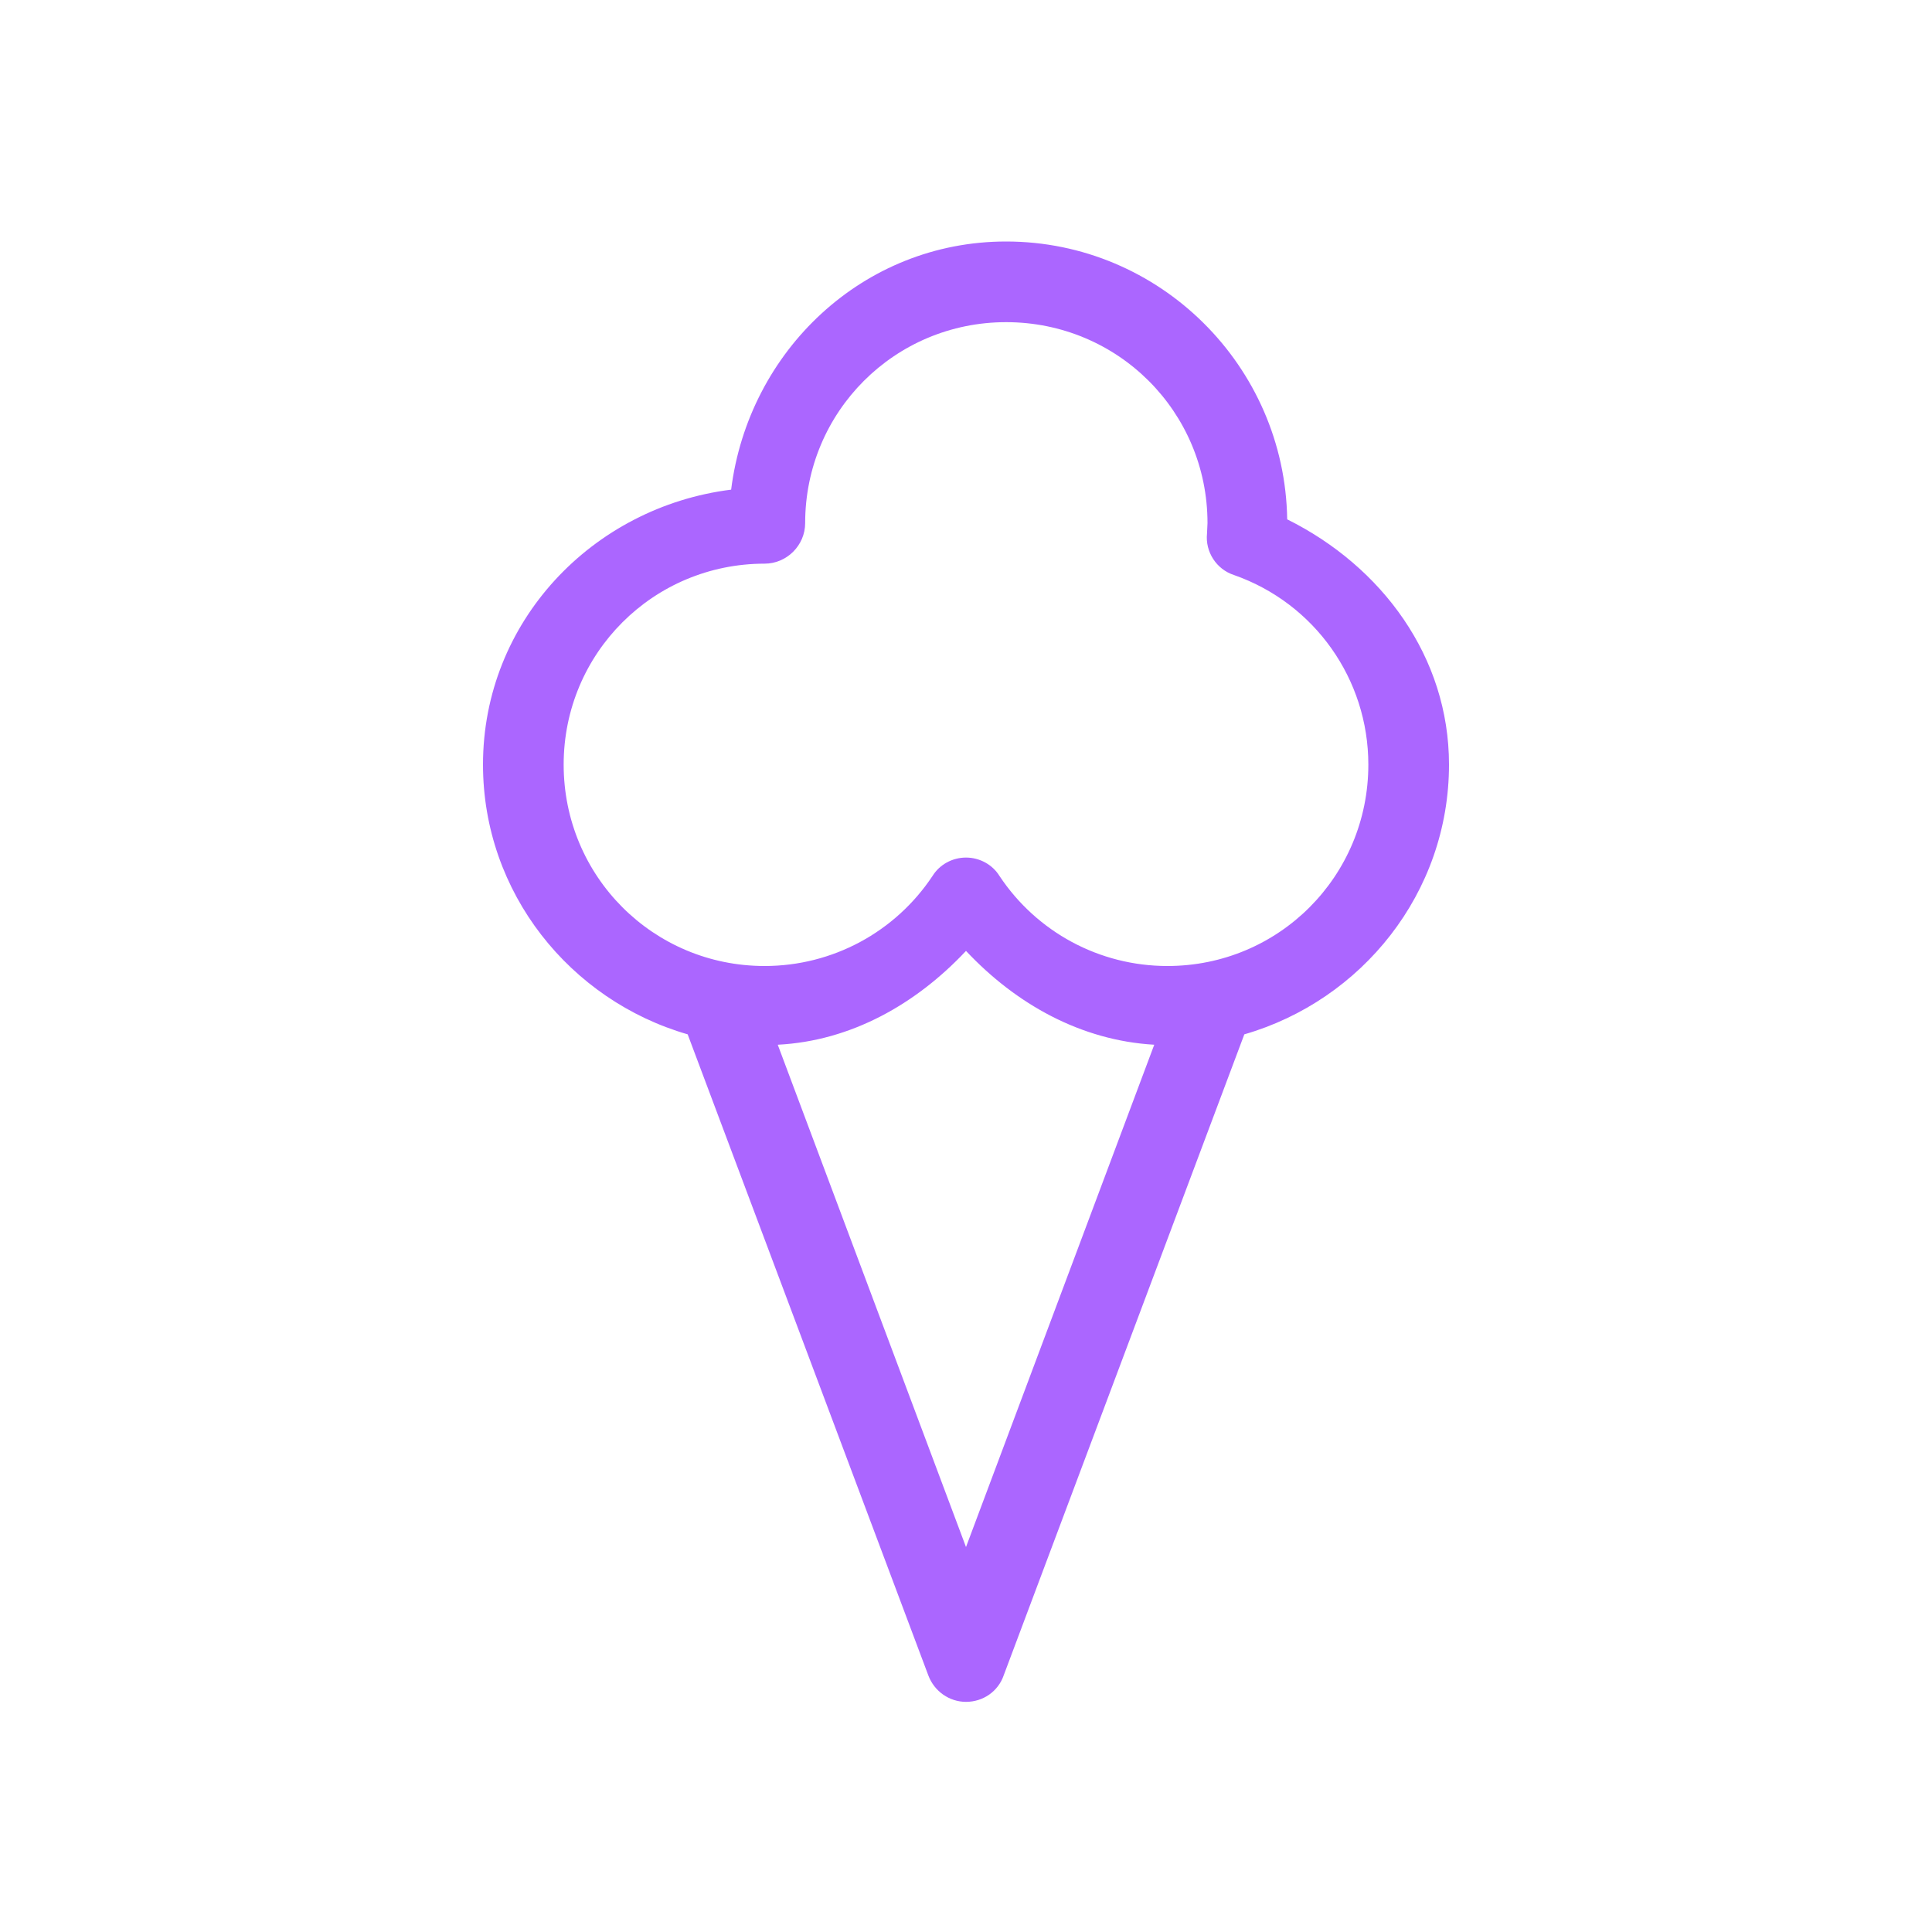 <svg xmlns="http://www.w3.org/2000/svg" xmlns:xlink="http://www.w3.org/1999/xlink" width="16" height="16" viewBox="0 0 16 16" version="1.1">
<g id="surface1">
<path style=" stroke:none;fill-rule:nonzero;fill:rgb(67.059%,40%,100%);fill-opacity:1;" d="M 8.332 2 C 7.148 2 6.199 2.906 6.055 4.055 C 4.906 4.199 4 5.148 4 6.332 C 4 7.395 4.723 8.285 5.695 8.566 L 7.688 13.875 C 7.738 14.008 7.863 14.094 8 14.094 C 8.141 14.094 8.266 14.008 8.312 13.875 L 10.305 8.566 C 11.277 8.285 12 7.395 12 6.332 C 12 5.441 11.445 4.691 10.66 4.301 C 10.641 3.031 9.605 2 8.332 2 Z M 8.332 2.668 C 9.258 2.668 10 3.41 10 4.332 C 10 4.359 9.996 4.391 9.996 4.418 C 9.98 4.57 10.074 4.715 10.219 4.762 C 10.887 4.996 11.332 5.625 11.332 6.332 C 11.332 7.258 10.59 8 9.668 8 C 9.105 8 8.586 7.719 8.277 7.254 C 8.219 7.16 8.113 7.102 8 7.102 C 7.887 7.102 7.781 7.16 7.723 7.254 C 7.414 7.719 6.895 8 6.332 8 C 5.41 8 4.668 7.258 4.668 6.332 C 4.668 5.41 5.41 4.668 6.332 4.668 C 6.516 4.668 6.668 4.516 6.668 4.332 C 6.668 3.41 7.41 2.668 8.332 2.668 Z M 8 7.875 C 8.414 8.316 8.953 8.617 9.559 8.652 L 8 12.812 L 6.441 8.652 C 7.047 8.621 7.586 8.316 8 7.875 Z M 8 7.875 "/>
</g>
</svg>
